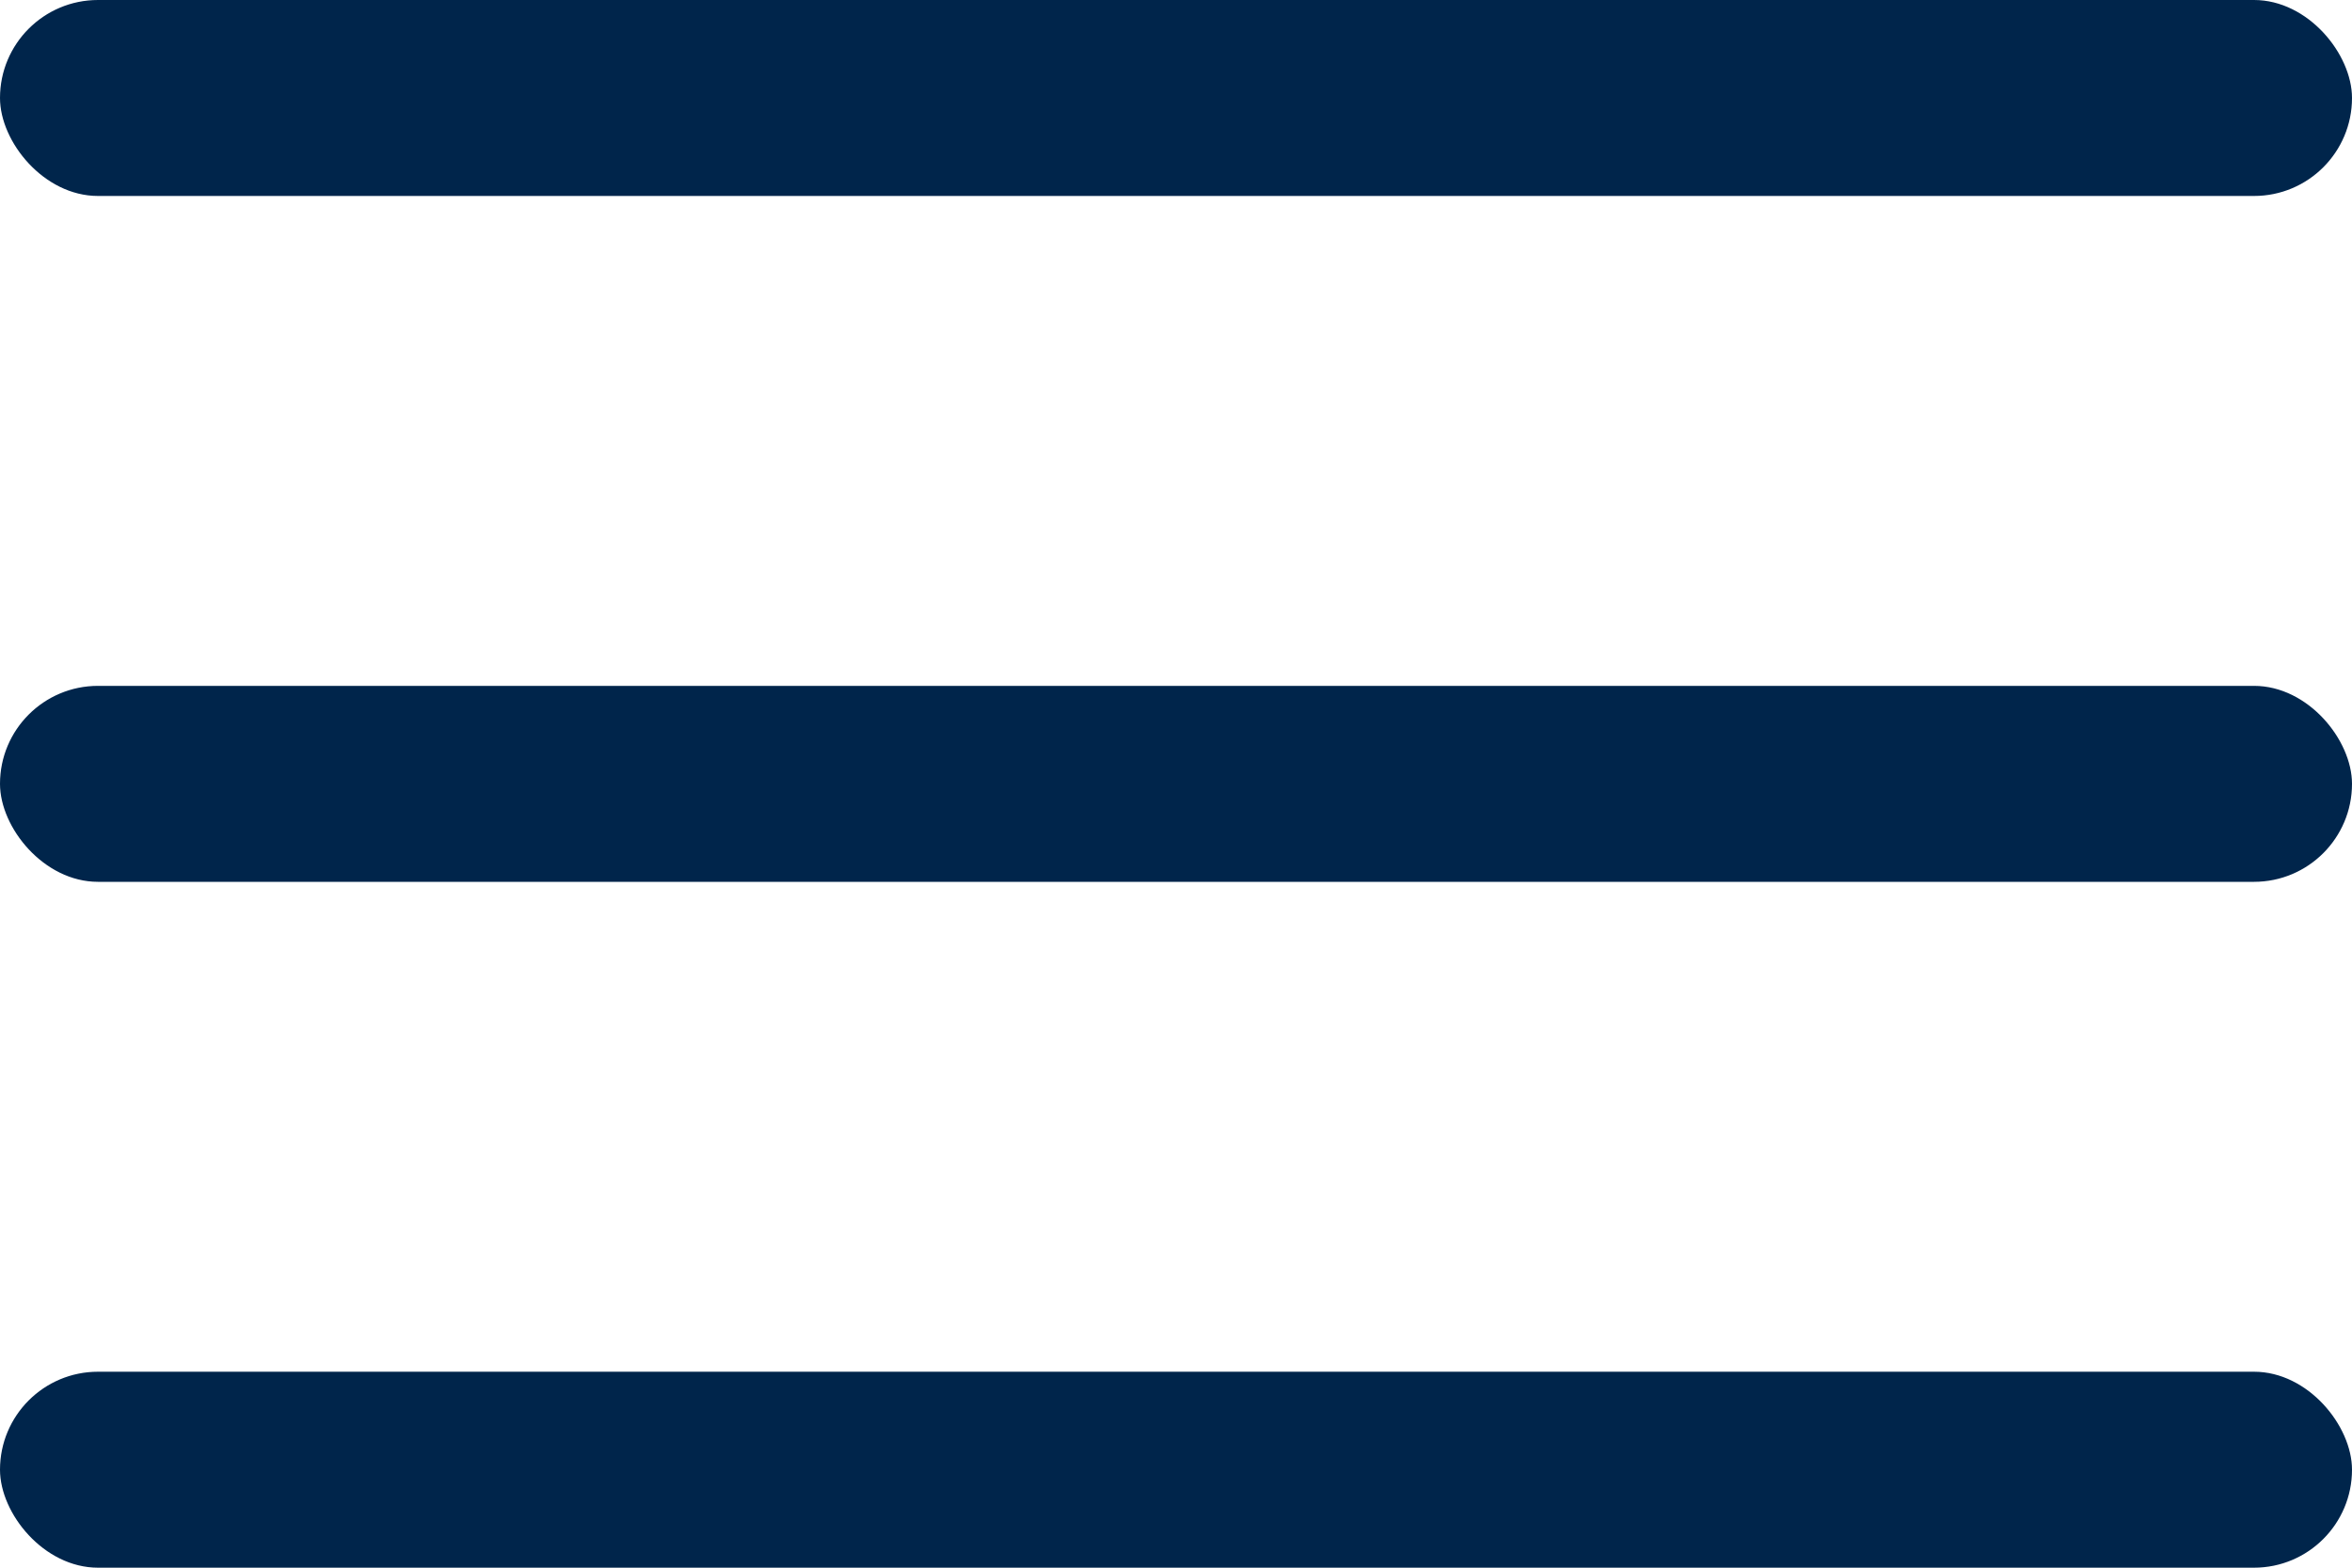 <svg width="24" height="16" viewBox="0 0 24 16" xmlns="http://www.w3.org/2000/svg">
    <g fill="#00254B" fill-rule="evenodd">
        <rect width="24" height="2" rx="1"/>
        <rect y="7" width="24" height="2" rx="1"/>
        <rect y="14" width="24" height="2" rx="1"/>
    </g>
</svg>

